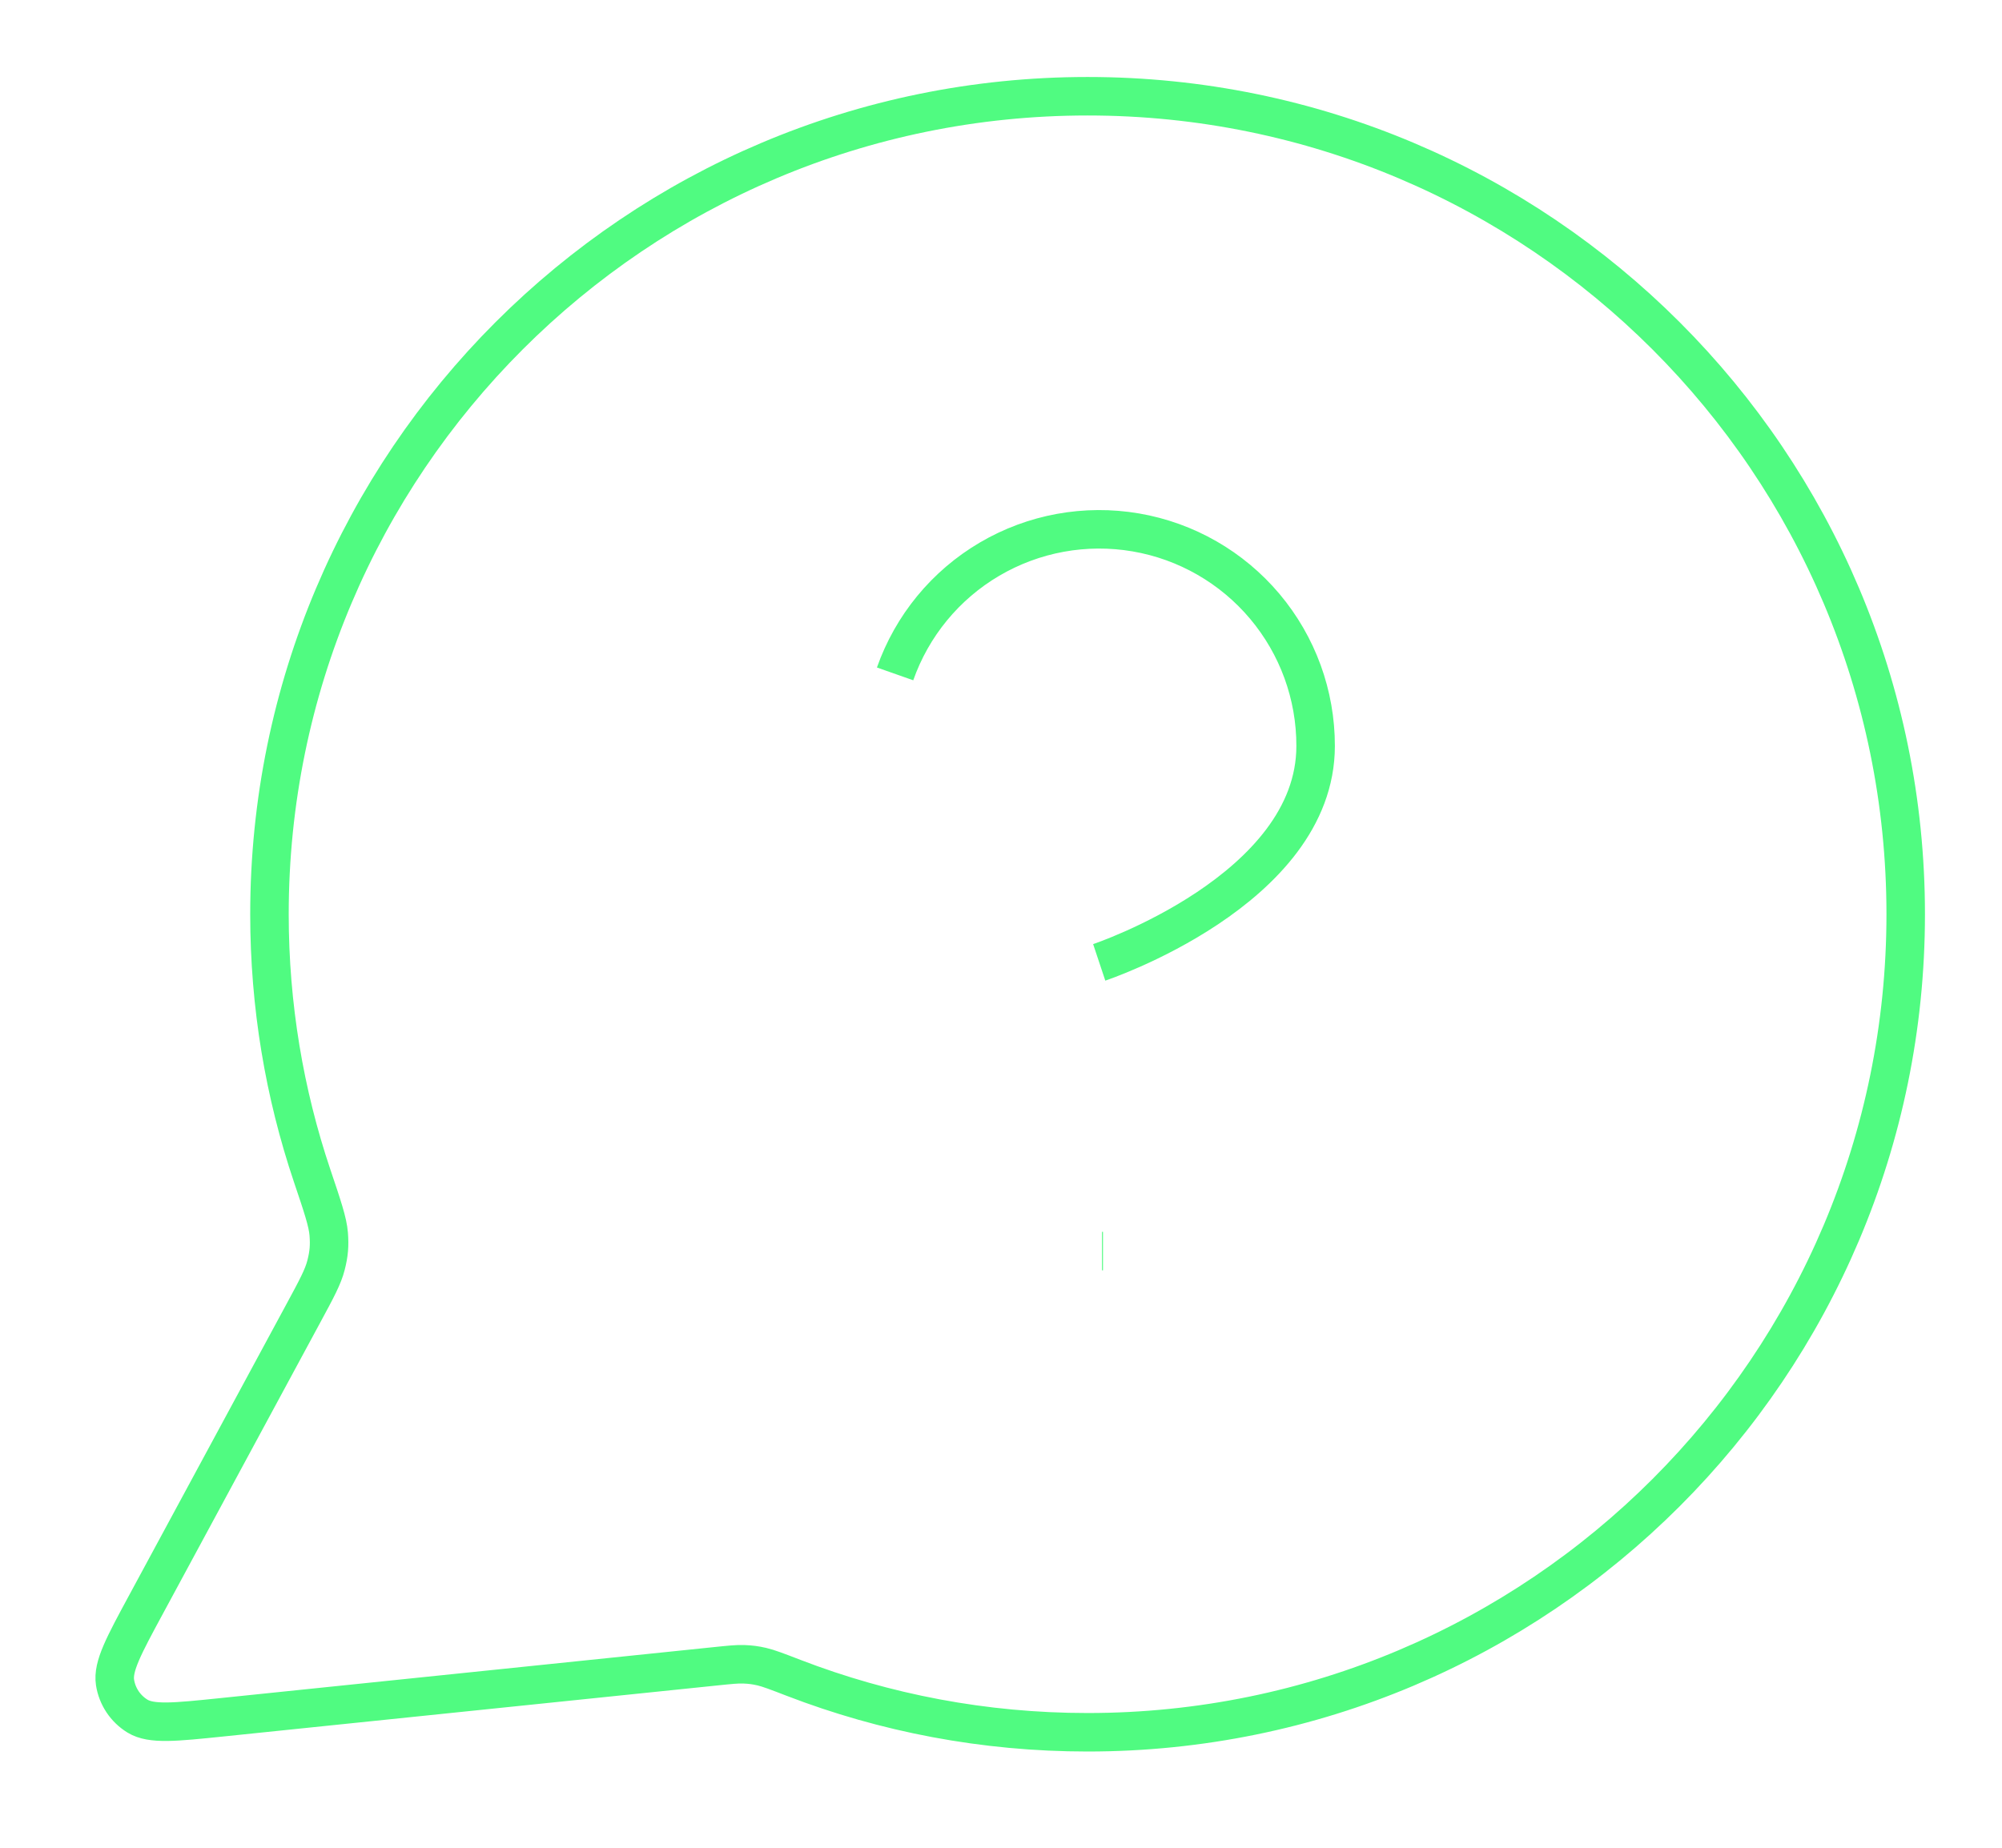 <svg width="52" height="48" viewBox="0 0 52 48" fill="none" xmlns="http://www.w3.org/2000/svg">
<path d="M23.249 17.506C23.69 16.253 24.559 15.197 25.703 14.525C26.848 13.852 28.193 13.607 29.502 13.831C30.81 14.055 31.997 14.736 32.851 15.751C33.706 16.767 34.174 18.052 34.172 19.379C34.172 23.126 28.551 25 28.551 25M28.624 32.5H28.649M28.249 45C39.985 45 49.499 35.486 49.499 23.75C49.499 12.014 39.985 2.5 28.249 2.5C16.513 2.5 6.999 12.014 6.999 23.75C6.999 26.125 7.389 28.409 8.107 30.541C8.378 31.344 8.513 31.745 8.538 32.054C8.562 32.358 8.544 32.571 8.468 32.867C8.392 33.167 8.224 33.479 7.887 34.102L3.798 41.671C3.214 42.751 2.923 43.29 2.988 43.707C3.045 44.07 3.258 44.389 3.572 44.581C3.932 44.8 4.542 44.737 5.763 44.611L18.566 43.288C18.953 43.248 19.147 43.227 19.324 43.234C19.497 43.241 19.62 43.257 19.79 43.296C19.962 43.336 20.179 43.419 20.612 43.586C22.982 44.499 25.557 45 28.249 45Z" stroke="#50FB81" strokeWidth="5" strokeLinecap="round" strokeLinejoin="round"/>
</svg>
